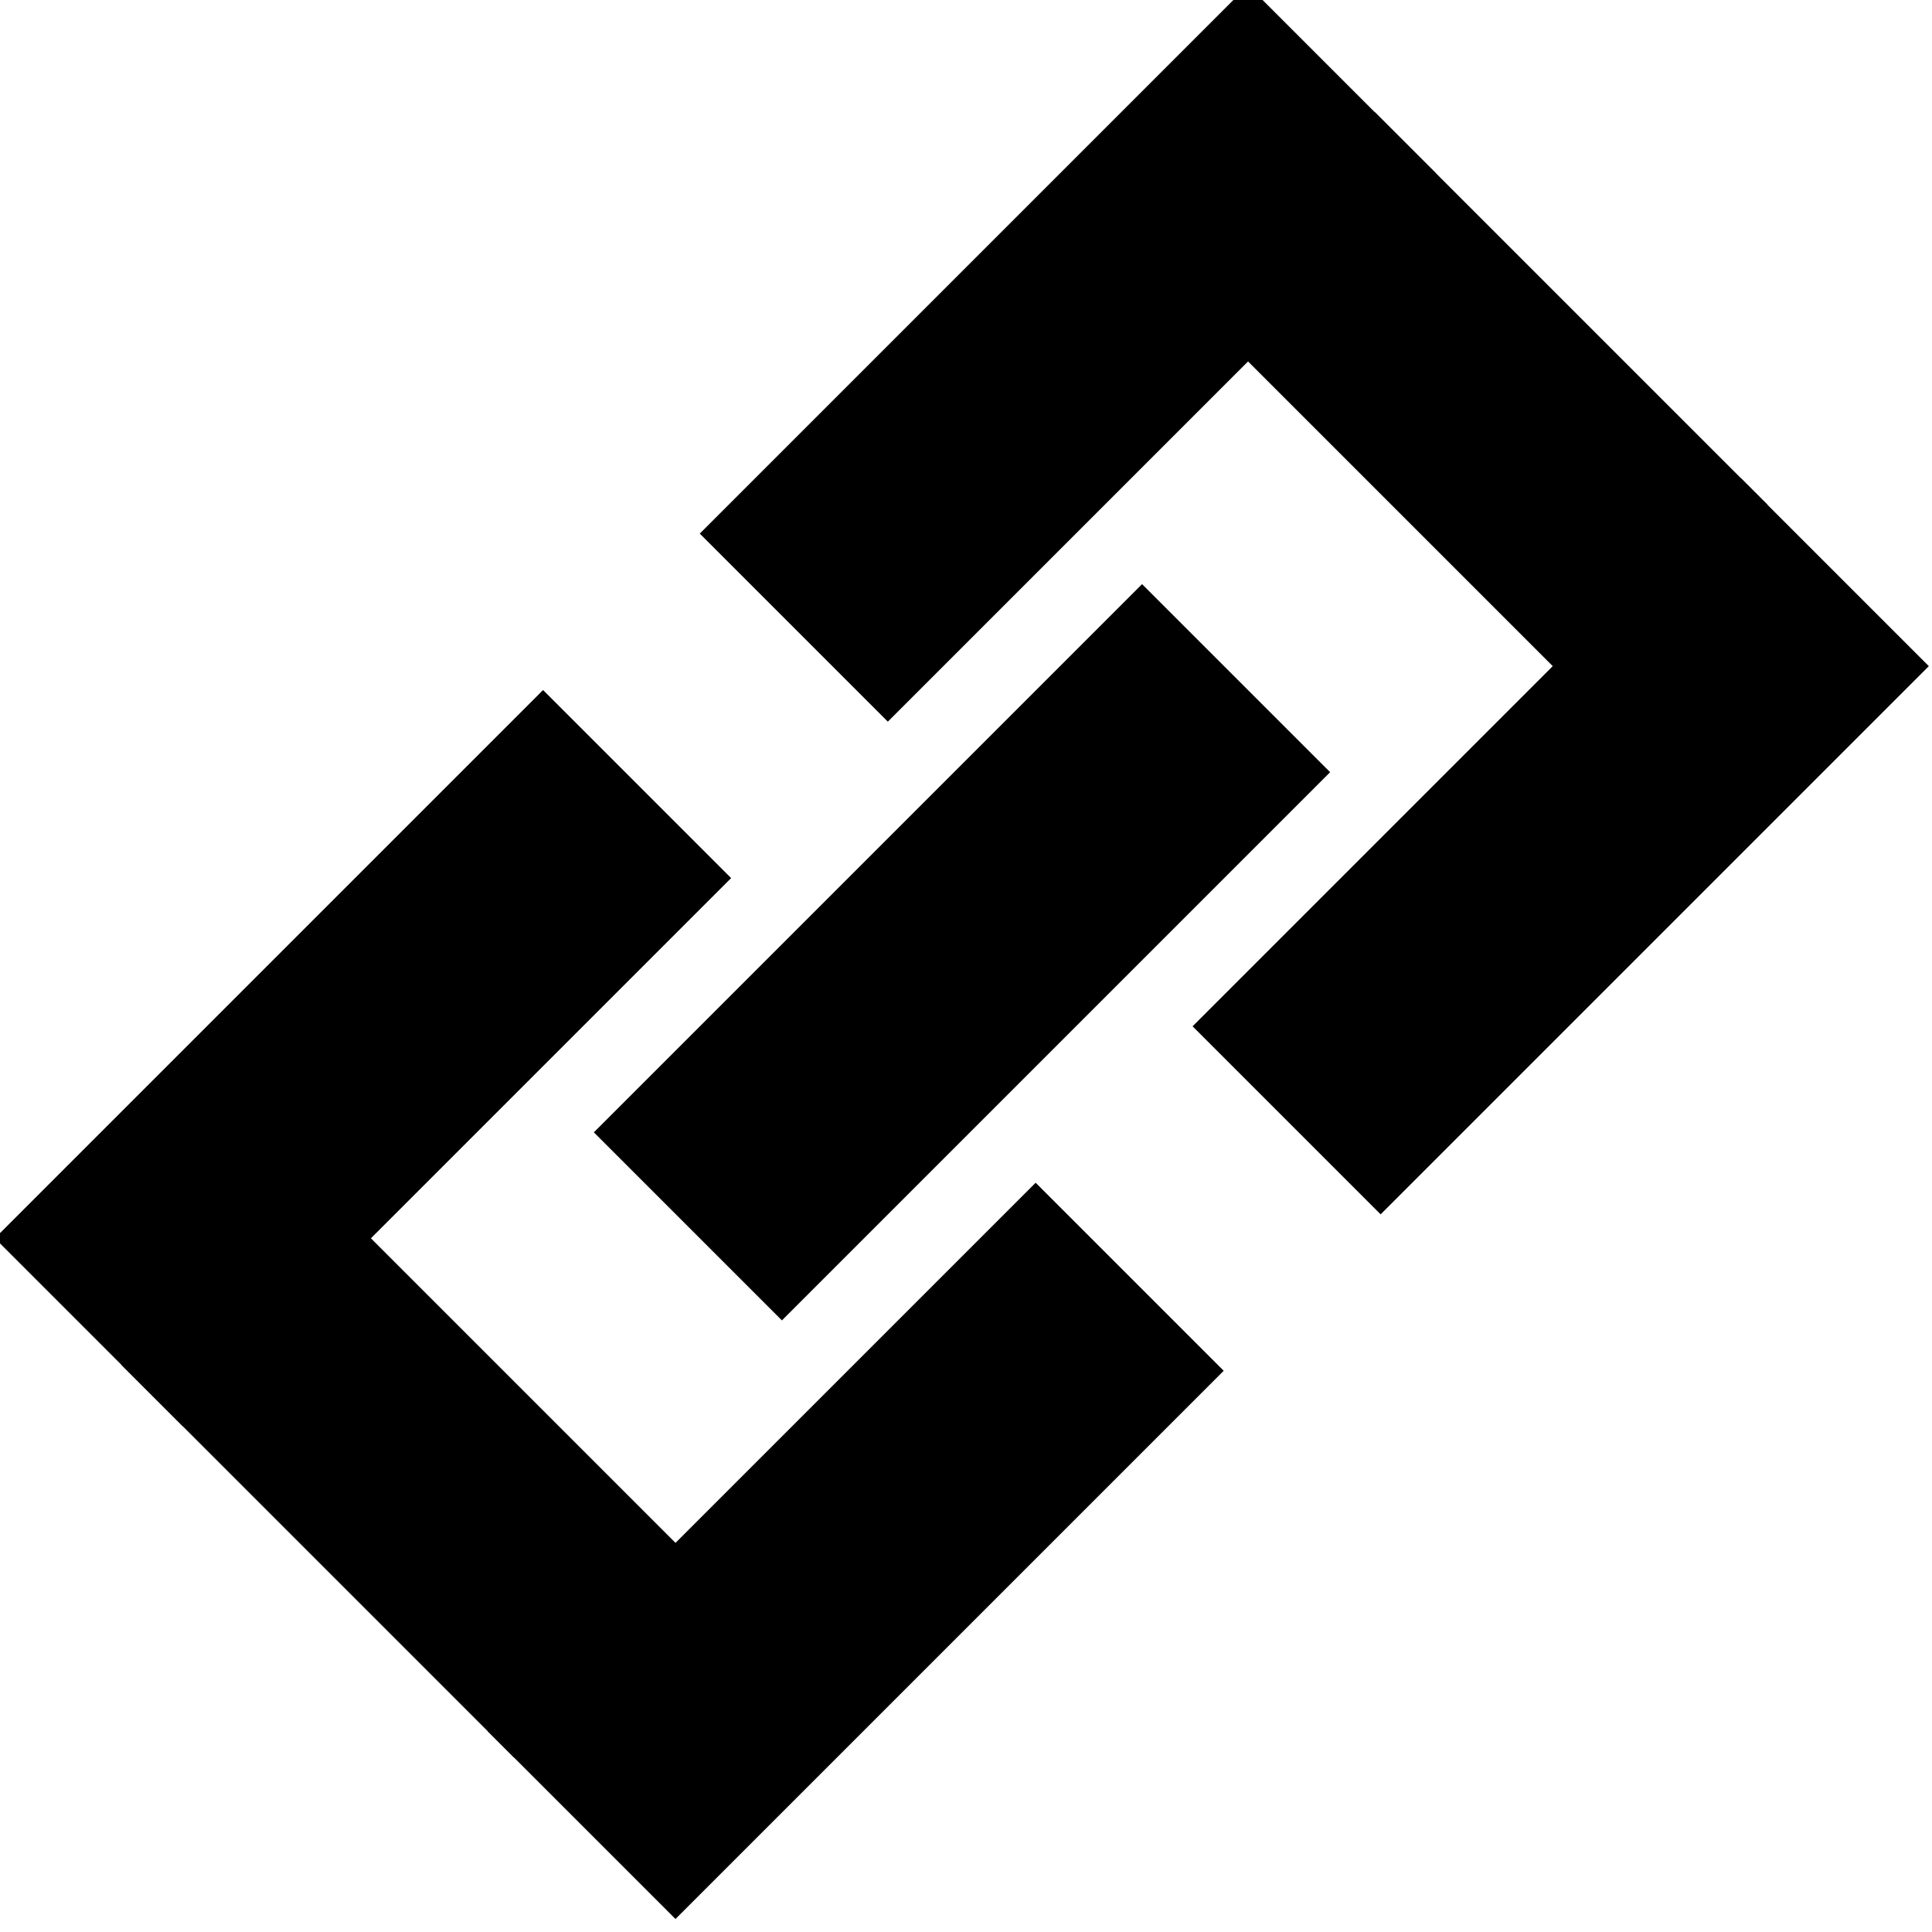 <?xml version="1.0" encoding="utf-8"?>
<!-- Generator: Adobe Illustrator 23.0.0, SVG Export Plug-In . SVG Version: 6.00 Build 0)  -->
<svg version="1.1" id="Capa_1" xmlns="http://www.w3.org/2000/svg" xmlns:xlink="http://www.w3.org/1999/xlink" x="0px" y="0px"
	 viewBox="0 0 512 512" style="enable-background:new 0 0 512 512;" xml:space="preserve">
<rect x="124.06" y="375.77" transform="matrix(0.707 -0.707 0.707 0.707 -224.202 280.758)" width="205.49" height="70.49"/>
<rect x="-6.51" y="245.2" transform="matrix(0.707 -0.707 0.707 0.707 -170.118 150.189)" width="205.49" height="70.49"/>
<rect x="73.93" y="315.21" transform="matrix(0.707 -0.707 0.707 0.707 -242.981 191.089)" width="70.49" height="147.28"/>
<rect x="180.22" y="58.47" transform="matrix(-0.707 0.707 -0.707 -0.707 549.32 -40.112)" width="205.49" height="70.49"/>
<rect x="152.14" y="217.12" transform="matrix(-0.707 0.707 -0.707 -0.707 613.564 250.579)" width="205.49" height="70.49"/>
<rect x="310.79" y="189.04" transform="matrix(-0.707 0.707 -0.707 -0.707 864.542 90.457)" width="205.49" height="70.49"/>
<rect x="356.13" y="33.01" transform="matrix(-0.707 0.707 -0.707 -0.707 743.527 -94.674)" width="70.49" height="147.28"/>
</svg>
